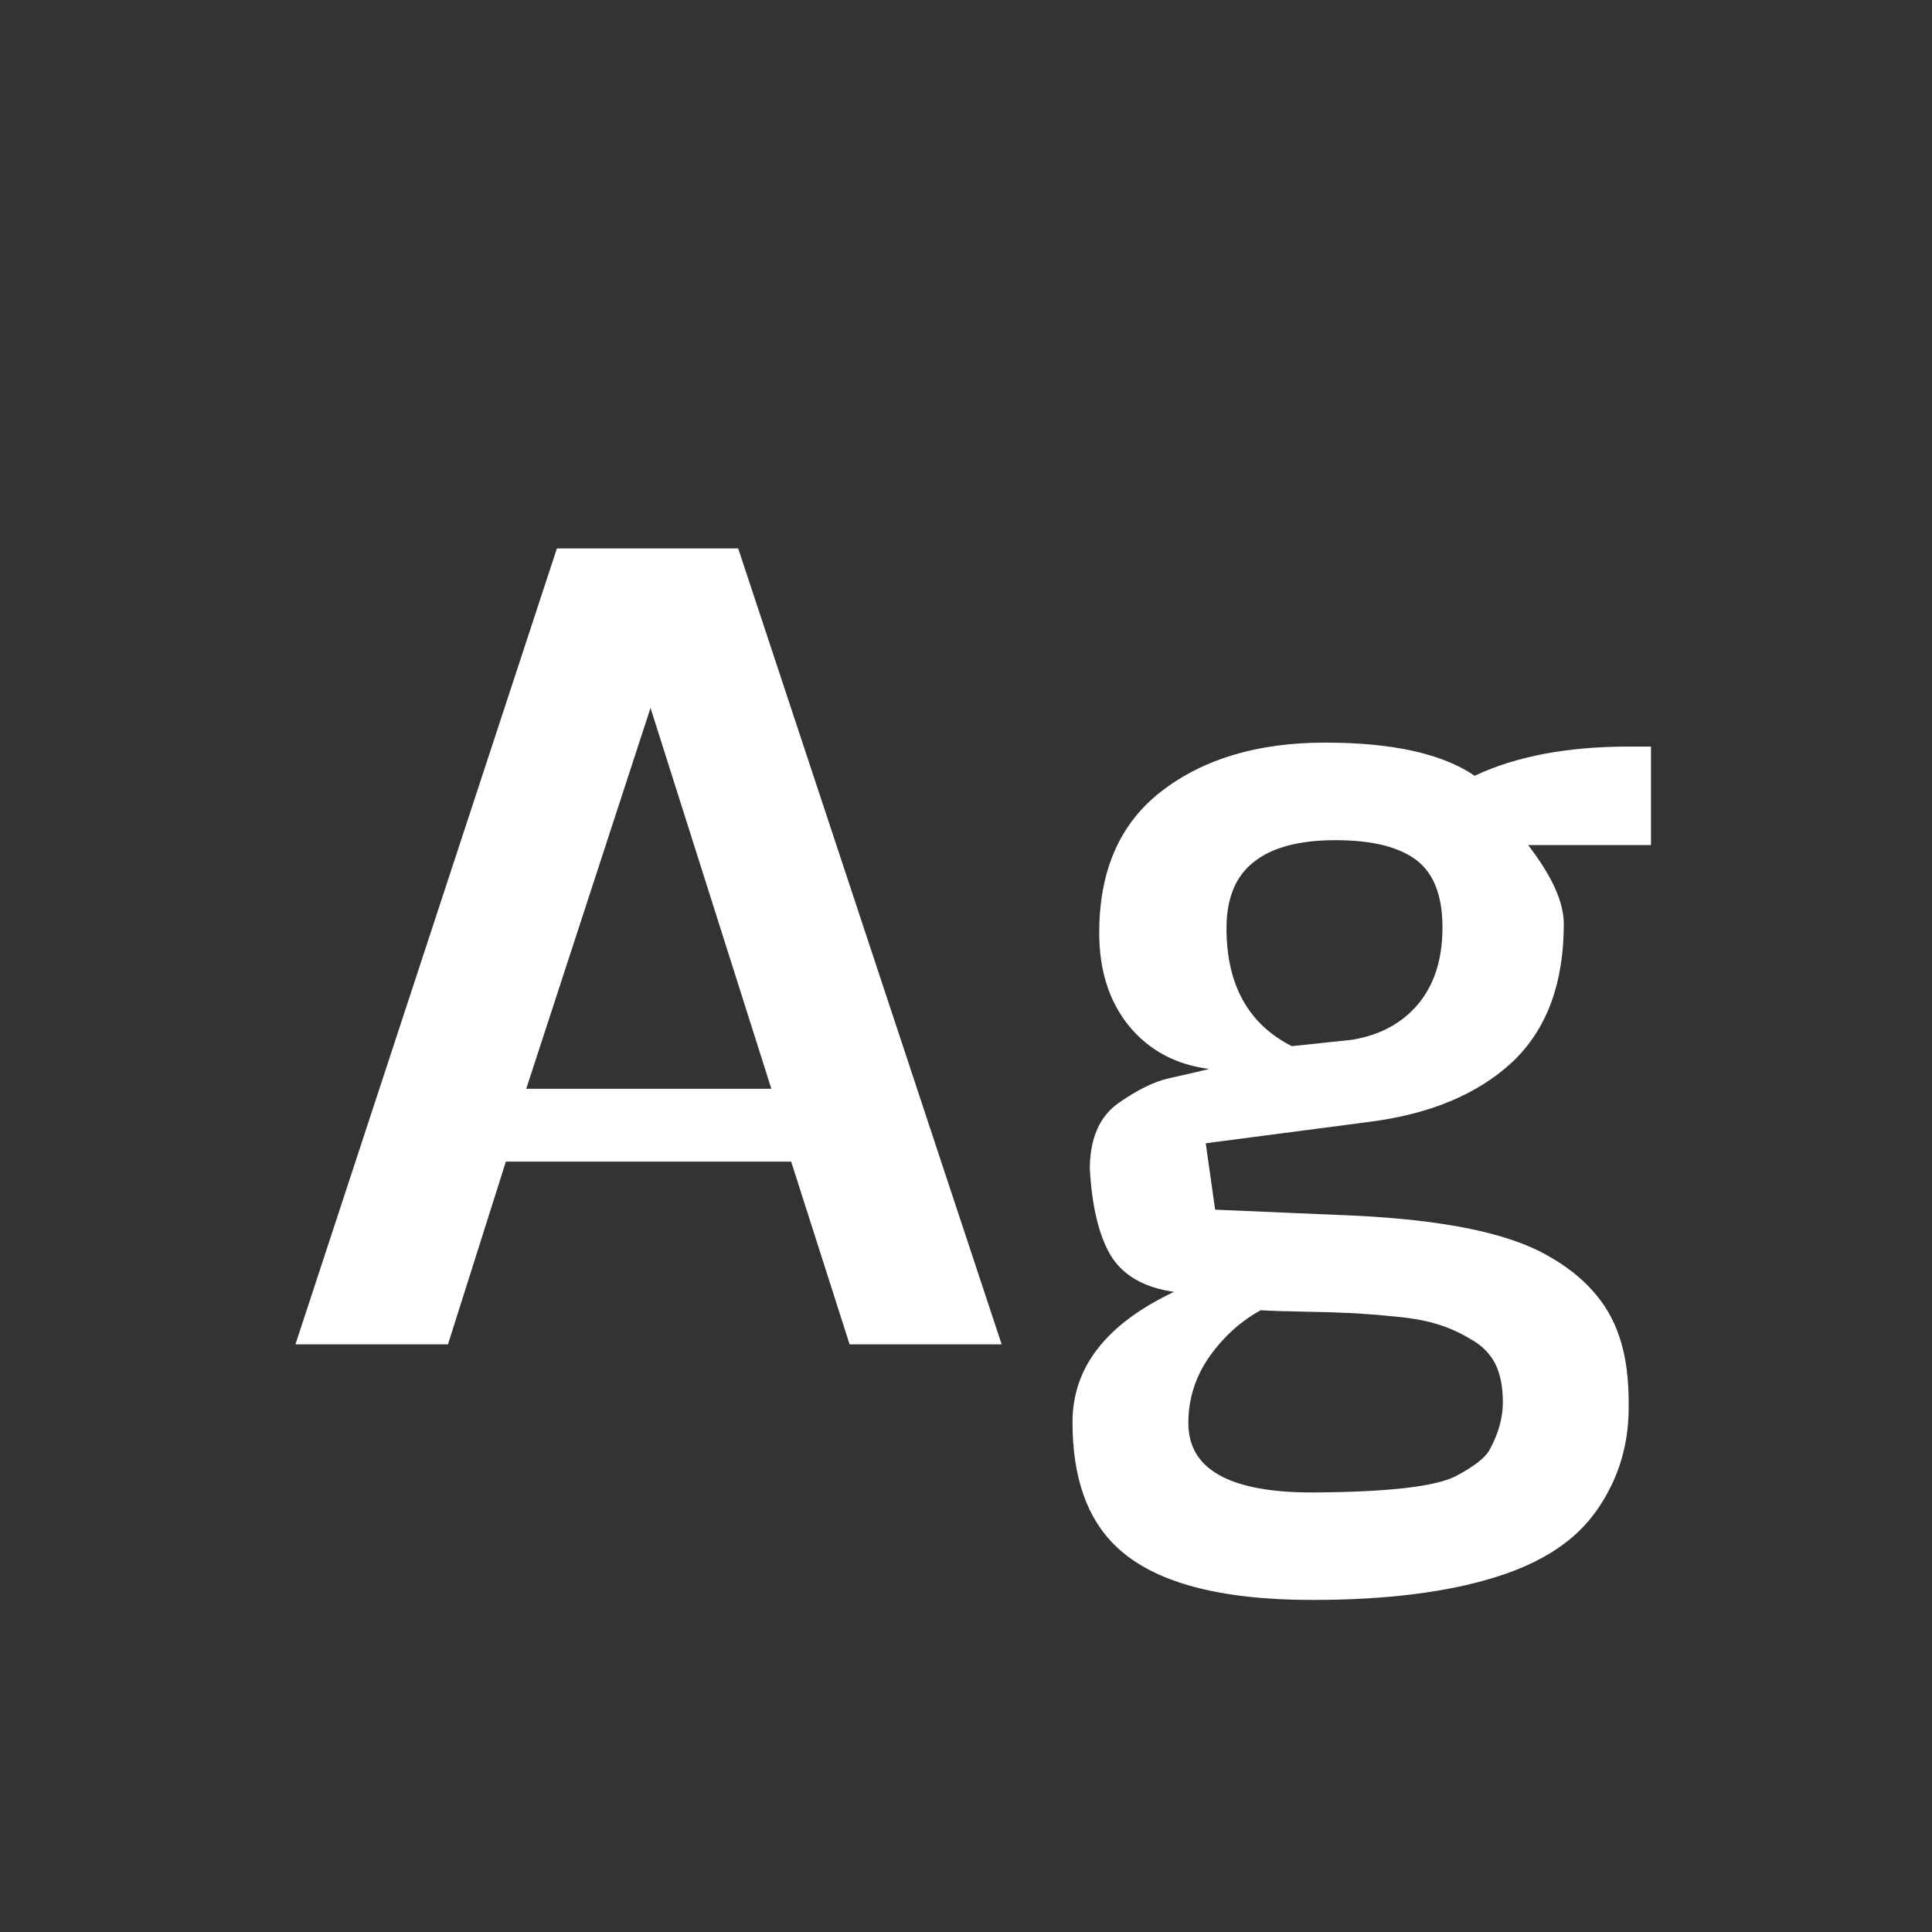 <svg width="24" height="24" viewBox="0 0 24 24" fill="none" xmlns="http://www.w3.org/2000/svg">
<rect x="0" y="0" width="24" height="24" fill="#333333" stroke="none"/>
<path d="M9.17 6.813L12.443 16.7H10.554L9.828 14.43H6.284L5.565 16.7H3.67L6.918 6.813H9.17ZM6.537 13.525H9.582L8.081 8.794L6.537 13.525ZM14.762 17.678C14.762 18.253 15.275 18.54 16.3 18.54C17.236 18.535 17.83 18.468 18.085 18.337C18.302 18.222 18.439 18.117 18.497 18.023C18.612 17.818 18.669 17.617 18.669 17.42C18.669 17.223 18.636 17.061 18.571 16.934C18.505 16.811 18.407 16.712 18.275 16.639C18.148 16.561 18.013 16.499 17.869 16.454C17.73 16.409 17.556 16.376 17.346 16.356C17.137 16.335 16.953 16.321 16.793 16.312C16.633 16.304 16.436 16.298 16.202 16.294C15.968 16.29 15.788 16.284 15.661 16.276C15.415 16.411 15.203 16.602 15.027 16.848C14.851 17.098 14.762 17.375 14.762 17.678ZM17.919 11.52C17.919 11.126 17.81 10.847 17.593 10.683C17.375 10.519 17.041 10.437 16.59 10.437C16.139 10.437 15.8 10.527 15.575 10.708C15.349 10.884 15.236 11.159 15.236 11.532C15.236 12.233 15.507 12.722 16.048 12.996L16.799 12.916C17.143 12.859 17.416 12.711 17.617 12.473C17.818 12.231 17.919 11.914 17.919 11.52ZM18.319 9.637C18.831 9.395 19.471 9.274 20.238 9.274H20.509V10.498H18.983C19.278 10.88 19.426 11.206 19.426 11.477C19.426 12.223 19.21 12.797 18.78 13.199C18.349 13.597 17.755 13.843 16.996 13.938L14.978 14.202L15.095 15.027L16.823 15.101C17.935 15.154 18.733 15.318 19.217 15.593C19.676 15.847 19.976 16.183 20.115 16.602C20.197 16.84 20.236 17.133 20.232 17.481C20.232 17.834 20.16 18.158 20.017 18.453C19.873 18.749 19.684 18.985 19.451 19.161C19.217 19.341 18.925 19.485 18.577 19.592C17.978 19.78 17.219 19.875 16.3 19.875C15.136 19.875 14.323 19.653 13.864 19.21C13.503 18.866 13.323 18.351 13.323 17.666C13.323 16.985 13.743 16.446 14.584 16.048C14.211 15.995 13.948 15.843 13.796 15.593C13.649 15.342 13.563 14.982 13.538 14.51C13.542 14.133 13.663 13.862 13.901 13.698C14.131 13.538 14.336 13.437 14.516 13.396C14.701 13.355 14.869 13.316 15.021 13.279C14.607 13.226 14.274 13.048 14.024 12.744C13.778 12.441 13.655 12.055 13.655 11.588C13.655 10.812 13.913 10.226 14.43 9.828C14.951 9.426 15.628 9.225 16.46 9.225C17.297 9.225 17.916 9.362 18.319 9.637Z" fill="white"/>
</svg>
